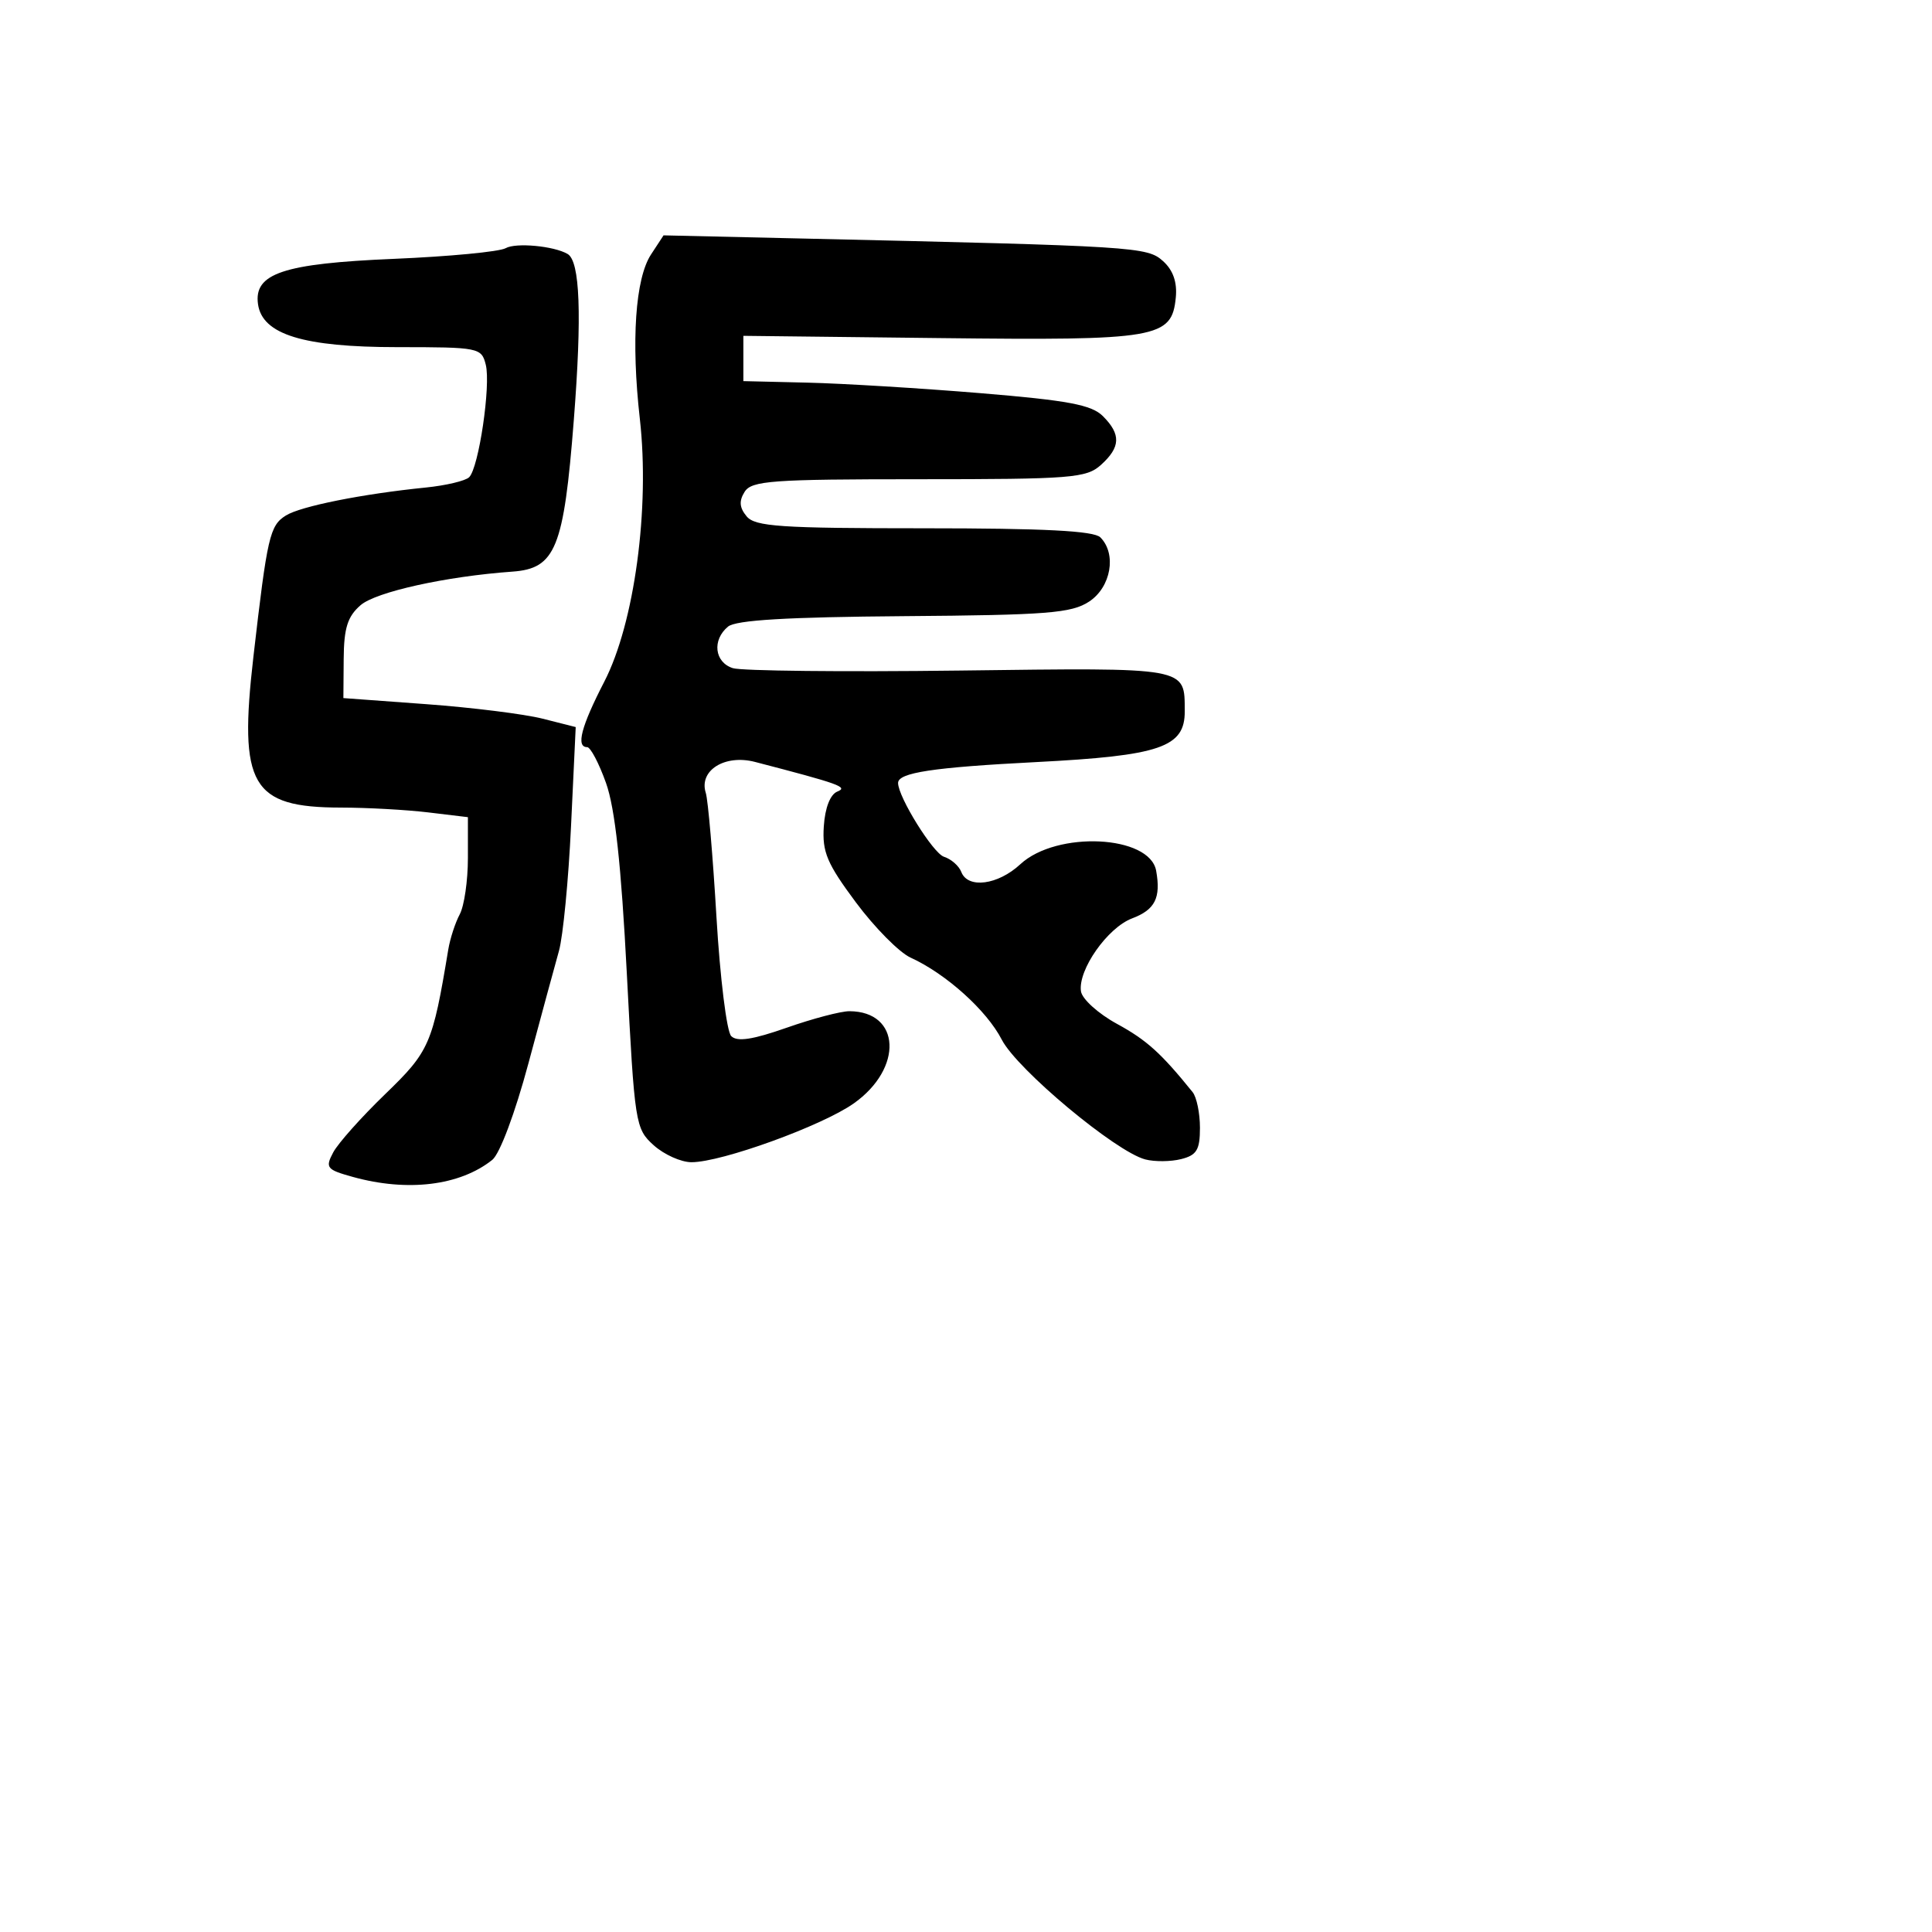 <svg xmlns="http://www.w3.org/2000/svg" width="256" height="256" viewBox="0 0 256 256" version="1.1">
	<path d="M 86.267 33.715 C 84.179 36.901, 83.615 45.183, 84.782 55.500 C 86.125 67.370, 84.069 82.574, 80.074 90.320 C 77.003 96.276, 76.290 99, 77.802 99 C 78.244 99, 79.368 101.138, 80.300 103.750 C 81.495 107.097, 82.309 114.553, 83.058 129 C 84.093 148.960, 84.187 149.559, 86.616 151.750 C 87.989 152.988, 90.245 154, 91.629 154 C 95.620 154, 108.931 149.175, 113.130 146.206 C 119.706 141.558, 119.354 134.023, 112.559 133.990 C 111.426 133.984, 107.682 134.969, 104.239 136.179 C 99.726 137.764, 97.674 138.074, 96.889 137.289 C 96.291 136.691, 95.411 129.582, 94.933 121.492 C 94.456 113.402, 93.820 106.007, 93.519 105.059 C 92.577 102.091, 96.037 99.918, 100.045 100.959 C 111.252 103.872, 112.426 104.294, 110.961 104.882 C 110.009 105.264, 109.321 107.025, 109.158 109.500 C 108.933 112.893, 109.579 114.422, 113.414 119.575 C 115.901 122.916, 119.159 126.207, 120.654 126.888 C 125.351 129.028, 130.741 133.877, 132.740 137.761 C 134.770 141.705, 147.826 152.602, 151.750 153.628 C 152.988 153.952, 155.125 153.934, 156.500 153.589 C 158.575 153.069, 159 152.363, 159 149.439 C 159 147.501, 158.561 145.372, 158.025 144.708 C 153.849 139.536, 151.936 137.810, 148 135.664 C 145.525 134.314, 143.380 132.375, 143.233 131.355 C 142.824 128.517, 146.750 122.921, 150.016 121.688 C 153.050 120.543, 153.842 118.973, 153.197 115.381 C 152.347 110.644, 140.013 110.052, 135.198 114.517 C 132.227 117.272, 128.241 117.792, 127.376 115.538 C 127.068 114.734, 126.034 113.828, 125.078 113.525 C 123.644 113.070, 119 105.600, 119 103.747 C 119 102.382, 123.621 101.682, 137.255 100.982 C 153.771 100.134, 157.012 99.024, 156.985 94.227 C 156.952 88.346, 157.625 88.468, 127.142 88.852 C 111.783 89.045, 98.268 88.902, 97.108 88.534 C 94.673 87.762, 94.329 84.802, 96.467 83.028 C 97.506 82.165, 104.302 81.762, 119.777 81.644 C 138.774 81.500, 141.972 81.248, 144.311 79.716 C 147.218 77.811, 147.991 73.391, 145.800 71.200 C 144.939 70.339, 138.338 70, 122.422 70 C 103.407 70, 100.057 69.774, 98.930 68.416 C 97.975 67.265, 97.904 66.377, 98.669 65.166 C 99.600 63.694, 102.282 63.500, 121.751 63.500 C 142.009 63.500, 143.950 63.347, 145.890 61.595 C 148.489 59.249, 148.555 57.555, 146.142 55.142 C 144.638 53.638, 141.534 53.056, 129.892 52.094 C 121.976 51.440, 111.675 50.813, 107 50.702 L 98.500 50.500 98.500 47.500 L 98.500 44.500 124.500 44.798 C 153.430 45.130, 155.267 44.815, 155.799 39.426 C 155.998 37.399, 155.443 35.806, 154.119 34.608 C 152.012 32.701, 150.645 32.615, 106.212 31.603 L 87.924 31.186 86.267 33.715 M 67 32.887 C 66.175 33.355, 59.506 33.991, 52.181 34.299 C 37.529 34.917, 33.607 36.228, 34.189 40.313 C 34.759 44.322, 40.196 45.997, 52.642 45.998 C 63.471 46, 63.800 46.065, 64.367 48.327 C 65.052 51.057, 63.445 61.955, 62.169 63.231 C 61.686 63.714, 59.087 64.332, 56.395 64.603 C 48.012 65.447, 39.844 67.080, 37.882 68.306 C 35.745 69.641, 35.417 71.063, 33.580 87 C 31.609 104.097, 33.289 106.992, 45.184 107.009 C 48.658 107.013, 53.862 107.301, 56.750 107.648 L 62 108.279 62 113.705 C 62 116.690, 61.513 120.041, 60.918 121.153 C 60.323 122.266, 59.637 124.373, 59.395 125.838 C 57.320 138.365, 56.908 139.308, 51.043 144.973 C 47.895 148.013, 44.794 151.490, 44.151 152.701 C 43.072 154.733, 43.270 154.981, 46.741 155.945 C 54.002 157.961, 60.933 157.116, 65.229 153.690 C 66.226 152.894, 68.251 147.489, 70.018 140.905 C 71.702 134.632, 73.522 127.925, 74.064 126 C 74.606 124.075, 75.327 116.614, 75.667 109.420 L 76.285 96.340 71.893 95.227 C 69.477 94.615, 62.550 93.751, 56.500 93.307 L 45.500 92.500 45.540 87.299 C 45.571 83.219, 46.053 81.688, 47.777 80.193 C 49.815 78.426, 59.111 76.370, 67.901 75.743 C 73.615 75.335, 74.708 72.634, 76.033 55.664 C 77.121 41.722, 76.856 34.618, 75.211 33.653 C 73.403 32.592, 68.350 32.120, 67 32.887" stroke="none" fill="black" fill-rule="evenodd"/>
</svg>